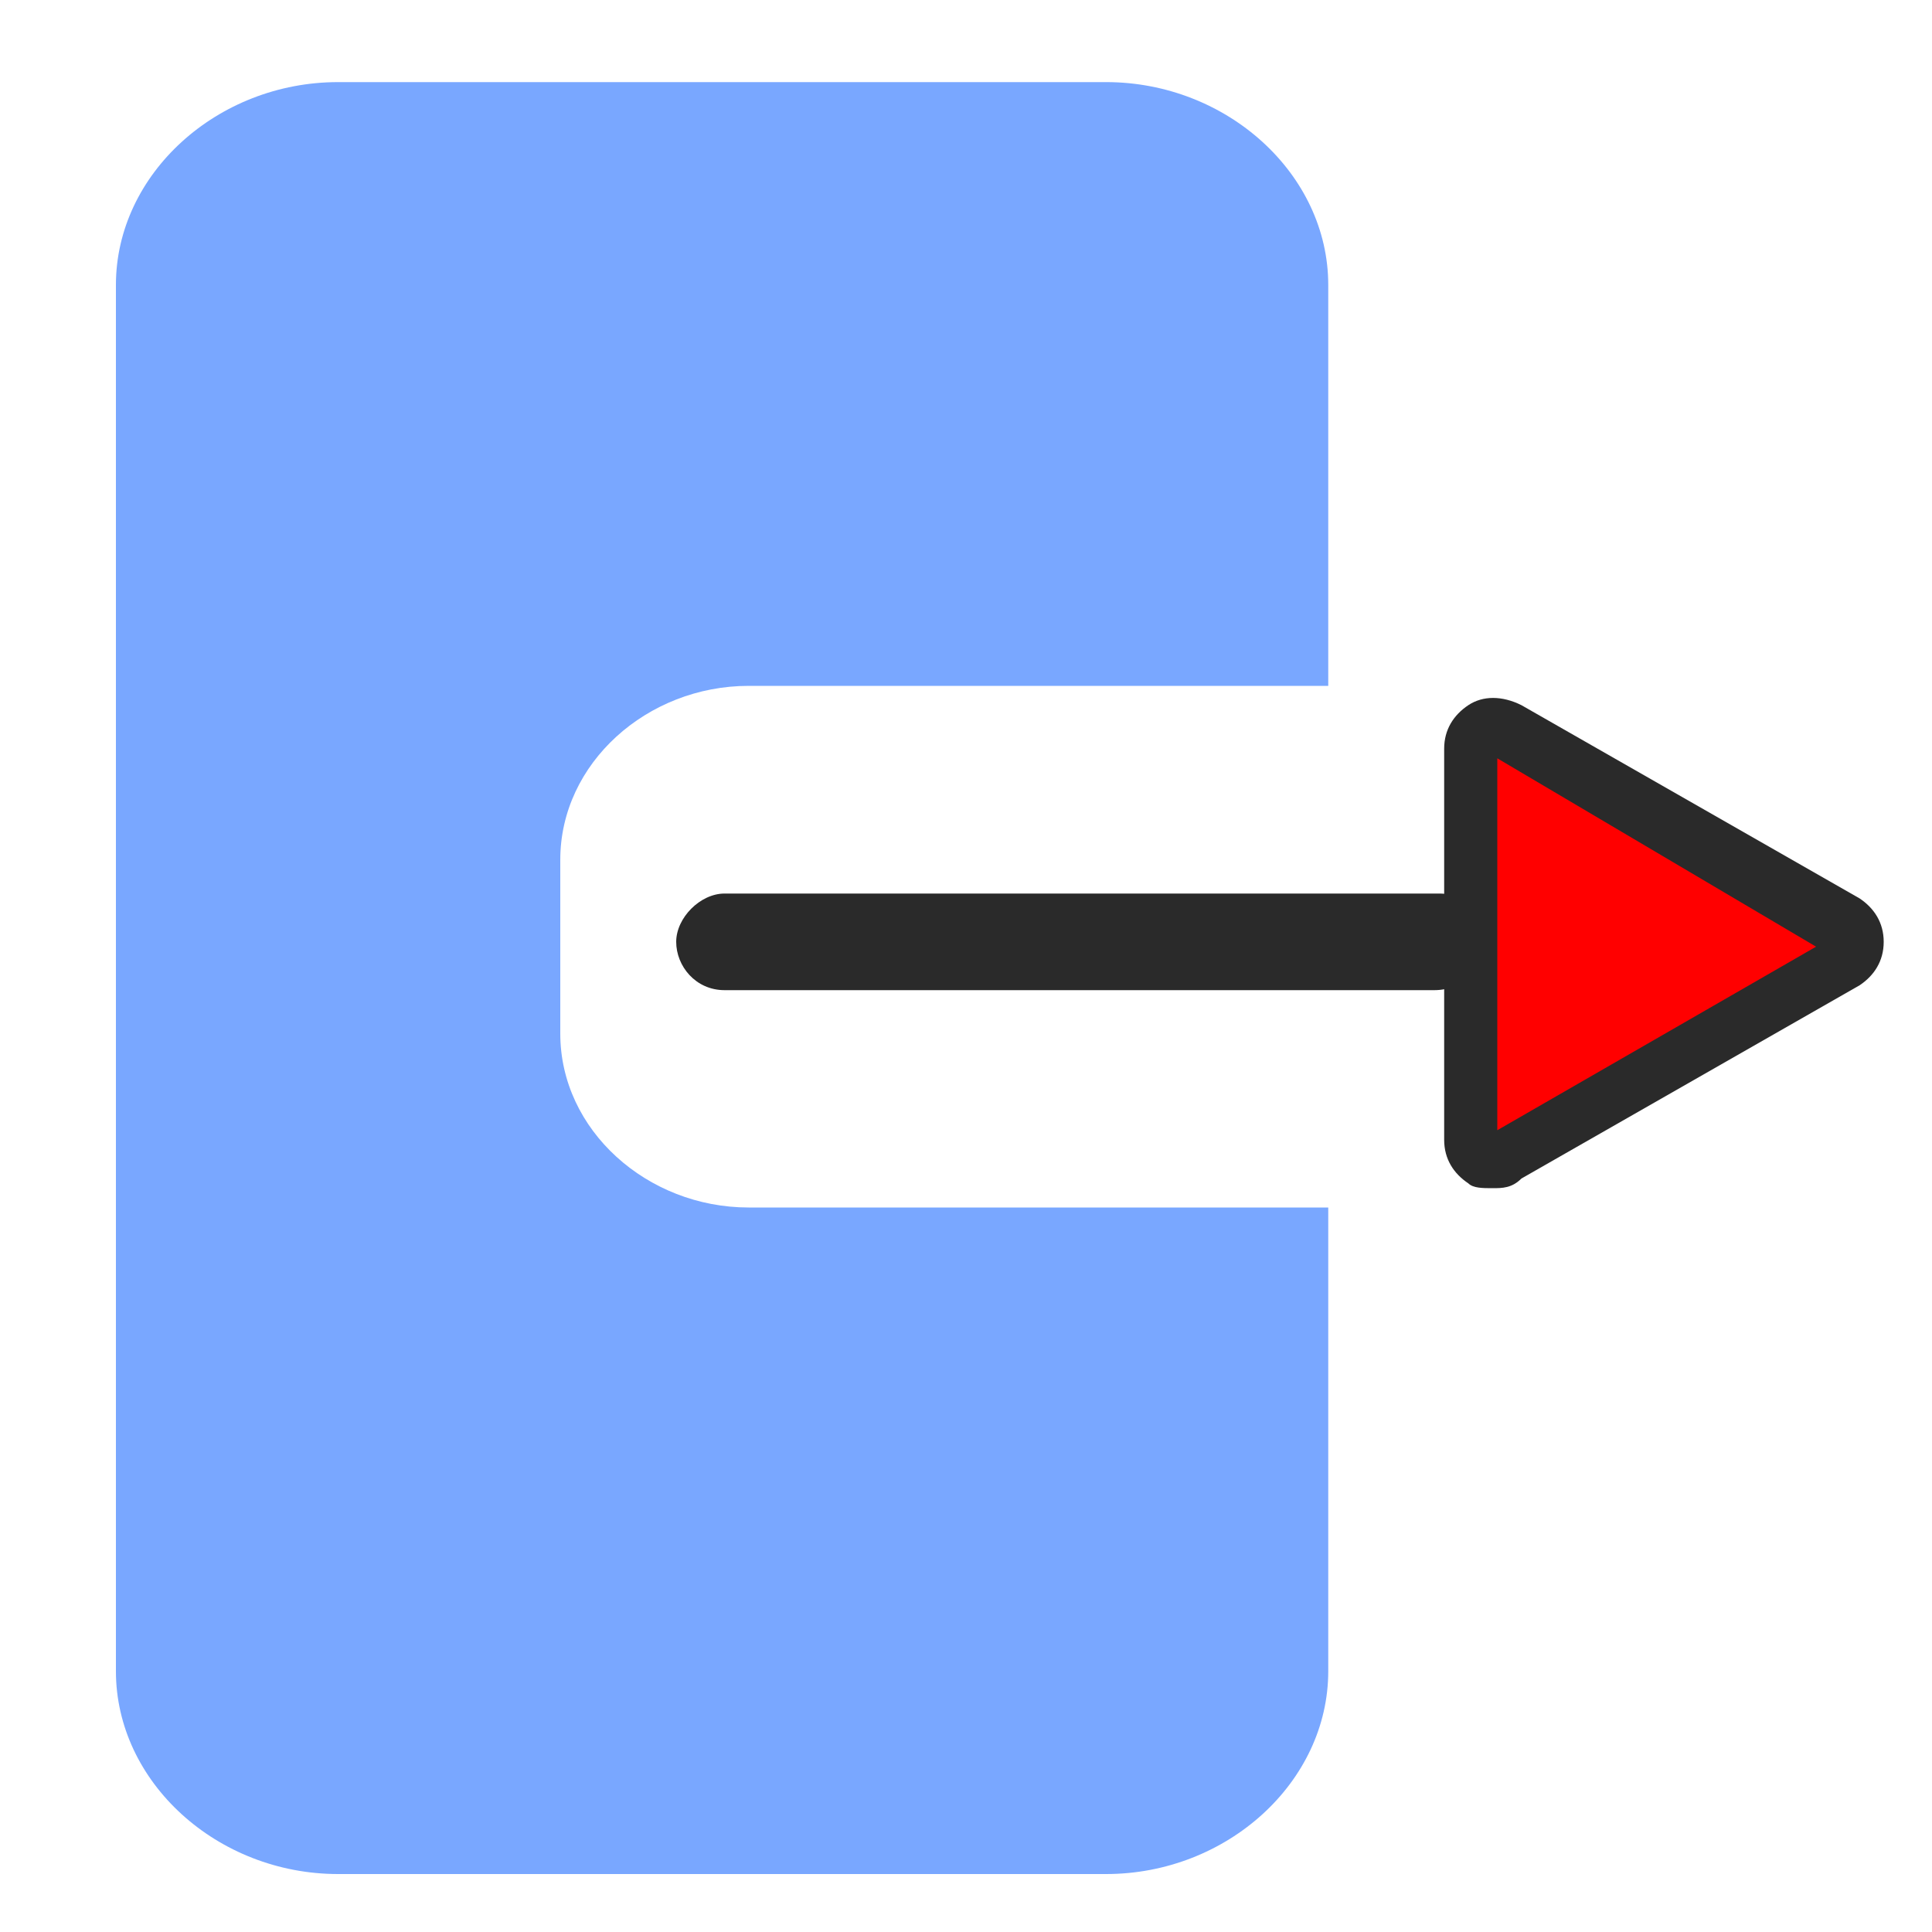 <?xml version="1.0" standalone="no"?><!DOCTYPE svg PUBLIC "-//W3C//DTD SVG 1.1//EN" "http://www.w3.org/Graphics/SVG/1.1/DTD/svg11.dtd"><svg t="1559193945969" class="icon" style="" viewBox="0 0 1024 1024" version="1.1" xmlns="http://www.w3.org/2000/svg" p-id="2795" xmlns:xlink="http://www.w3.org/1999/xlink" width="16" height="16"><defs><style type="text/css"></style></defs><path d="M396.8 640c-53.76 0-99.84-40.96-99.84-92.16v-92.16c0-51.2 46.08-92.16 99.84-92.16h307.2V151.04c0-58.88-53.76-107.52-117.76-107.52H179.2c-64 0-117.76 48.64-117.76 107.52v734.72c0 58.88 53.76 107.52 117.76 107.52h407.04c64 0 117.76-48.64 117.76-107.52V640h-307.2z" fill="#79A7FF" p-id="2796"></path><path d="M760.32 524.8H384c-15.36 0-25.6-12.8-25.6-25.6s12.8-25.6 25.6-25.6h378.88c15.36 0 25.6 12.8 25.6 25.6s-12.8 25.6-28.16 25.6z" fill="#2A2A2A" p-id="2797"></path><path d="M980.48 509.44L793.6 614.4c-7.68 5.12-15.36 0-15.36-7.68v-215.04c0-7.68 7.68-12.8 15.36-7.68l184.32 107.52c7.68 2.56 7.68 12.8 2.56 17.92z" fill="#ff0000" p-id="2798" data-spm-anchor-id="a313x.7781069.0.i0" class="selected"></path><path d="M791.04 629.76c-5.12 0-10.24 0-12.8-2.56-7.68-5.12-12.8-12.8-12.8-23.04v-207.36c0-10.24 5.12-17.92 12.8-23.04s17.92-5.12 28.16 0l179.2 102.4c7.68 5.12 12.8 12.8 12.8 23.04s-5.12 17.92-12.8 23.04l-179.2 102.4c-5.12 5.12-10.24 5.12-15.36 5.12z m2.56-227.84v197.12l168.96-97.28-168.96-99.84z m176.64 94.72z" fill="#2A2A2A" p-id="2799"></path></svg>
